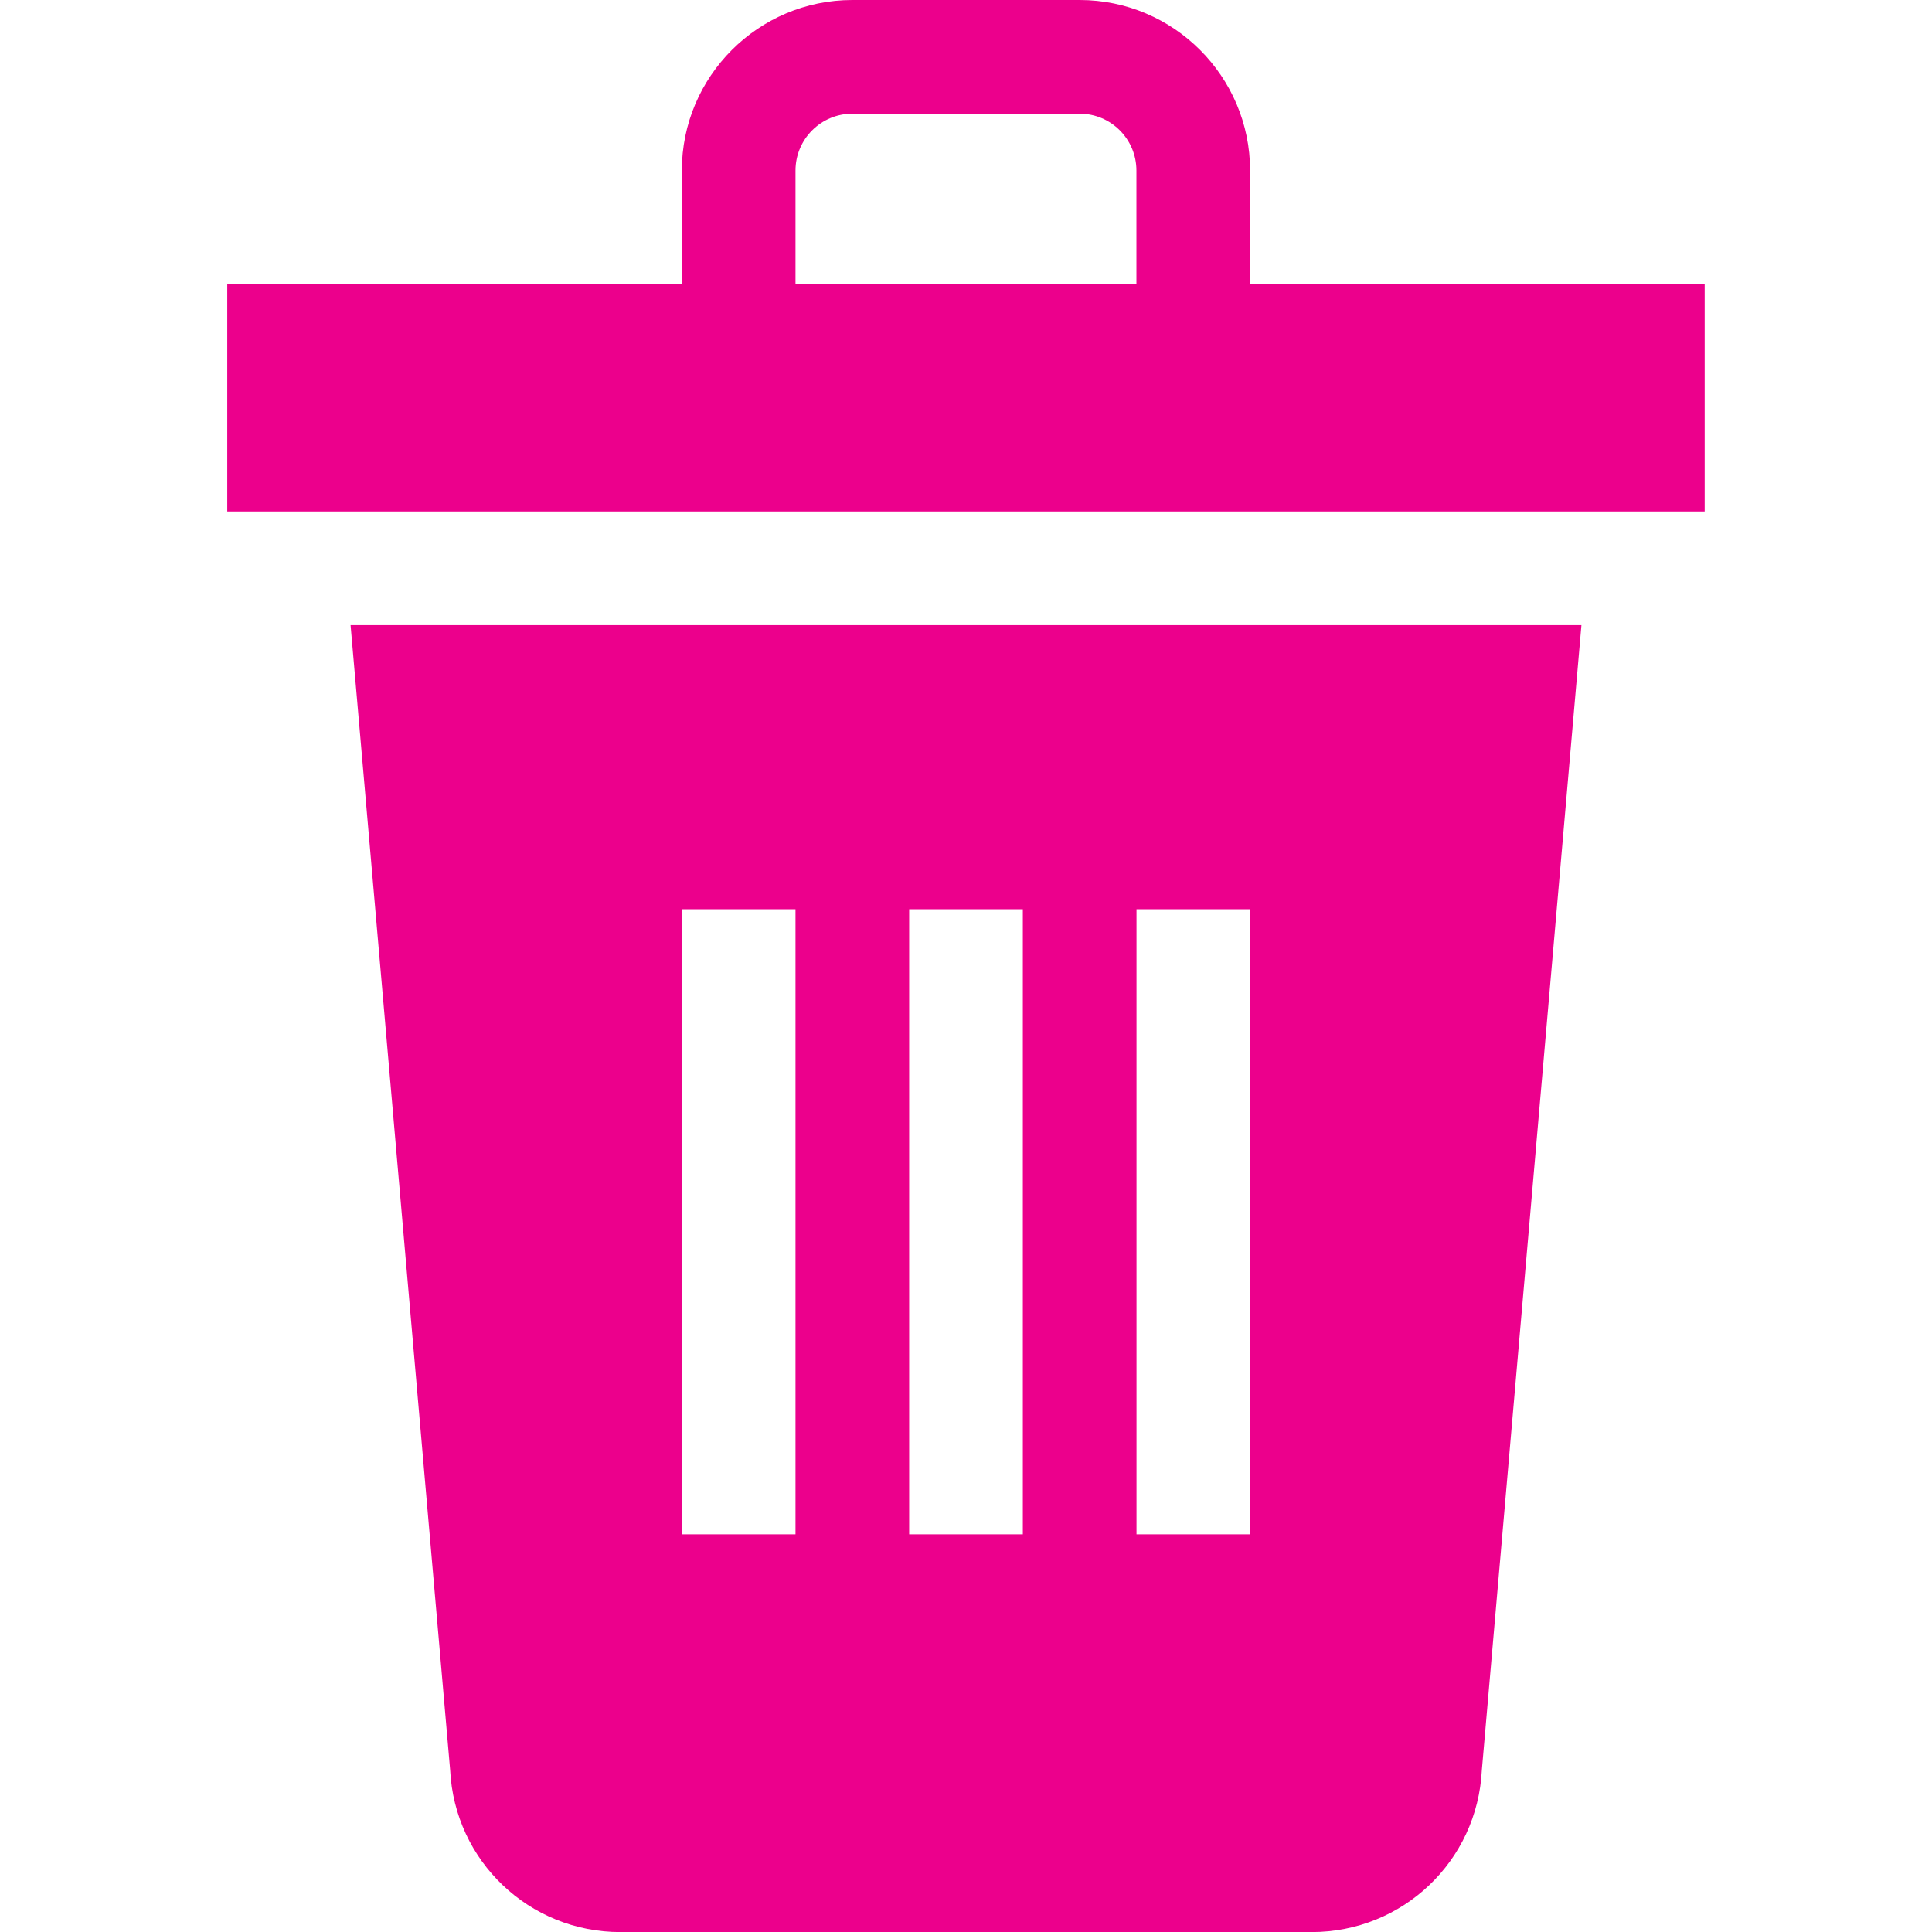 <svg width="24" height="24" viewBox="0 0 24 24" fill="none" xmlns="http://www.w3.org/2000/svg">
<g clip-path="url(#clip0)">
<path d="M5.592 21.989C5.648 23.119 6.574 24.001 7.707 24.001H16.293C17.426 24.001 18.352 23.119 18.408 21.989L19.645 7.766H4.355L5.592 21.989ZM14.118 11.295H15.53V19.06H14.118V11.295ZM11.294 11.295H12.706V19.06H11.294V11.295ZM8.471 11.295H9.882V19.06H8.471V11.295Z" fill="#EC008C"/>
<path d="M15.529 3.529V2.118C15.529 0.95 14.579 0 13.412 0H10.588C9.42 0 8.47 0.95 8.47 2.118V3.529H2.823V6.353H21.176V3.529H15.529ZM9.882 3.529V2.118C9.882 1.728 10.199 1.412 10.588 1.412H13.412C13.801 1.412 14.117 1.728 14.117 2.118V3.529H9.882Z" fill="#EC008C"/>
</g>
<defs>
<clipPath id="clip0">
<rect width="24" height="24" fill="white"/>
</clipPath>
</defs>
</svg>
